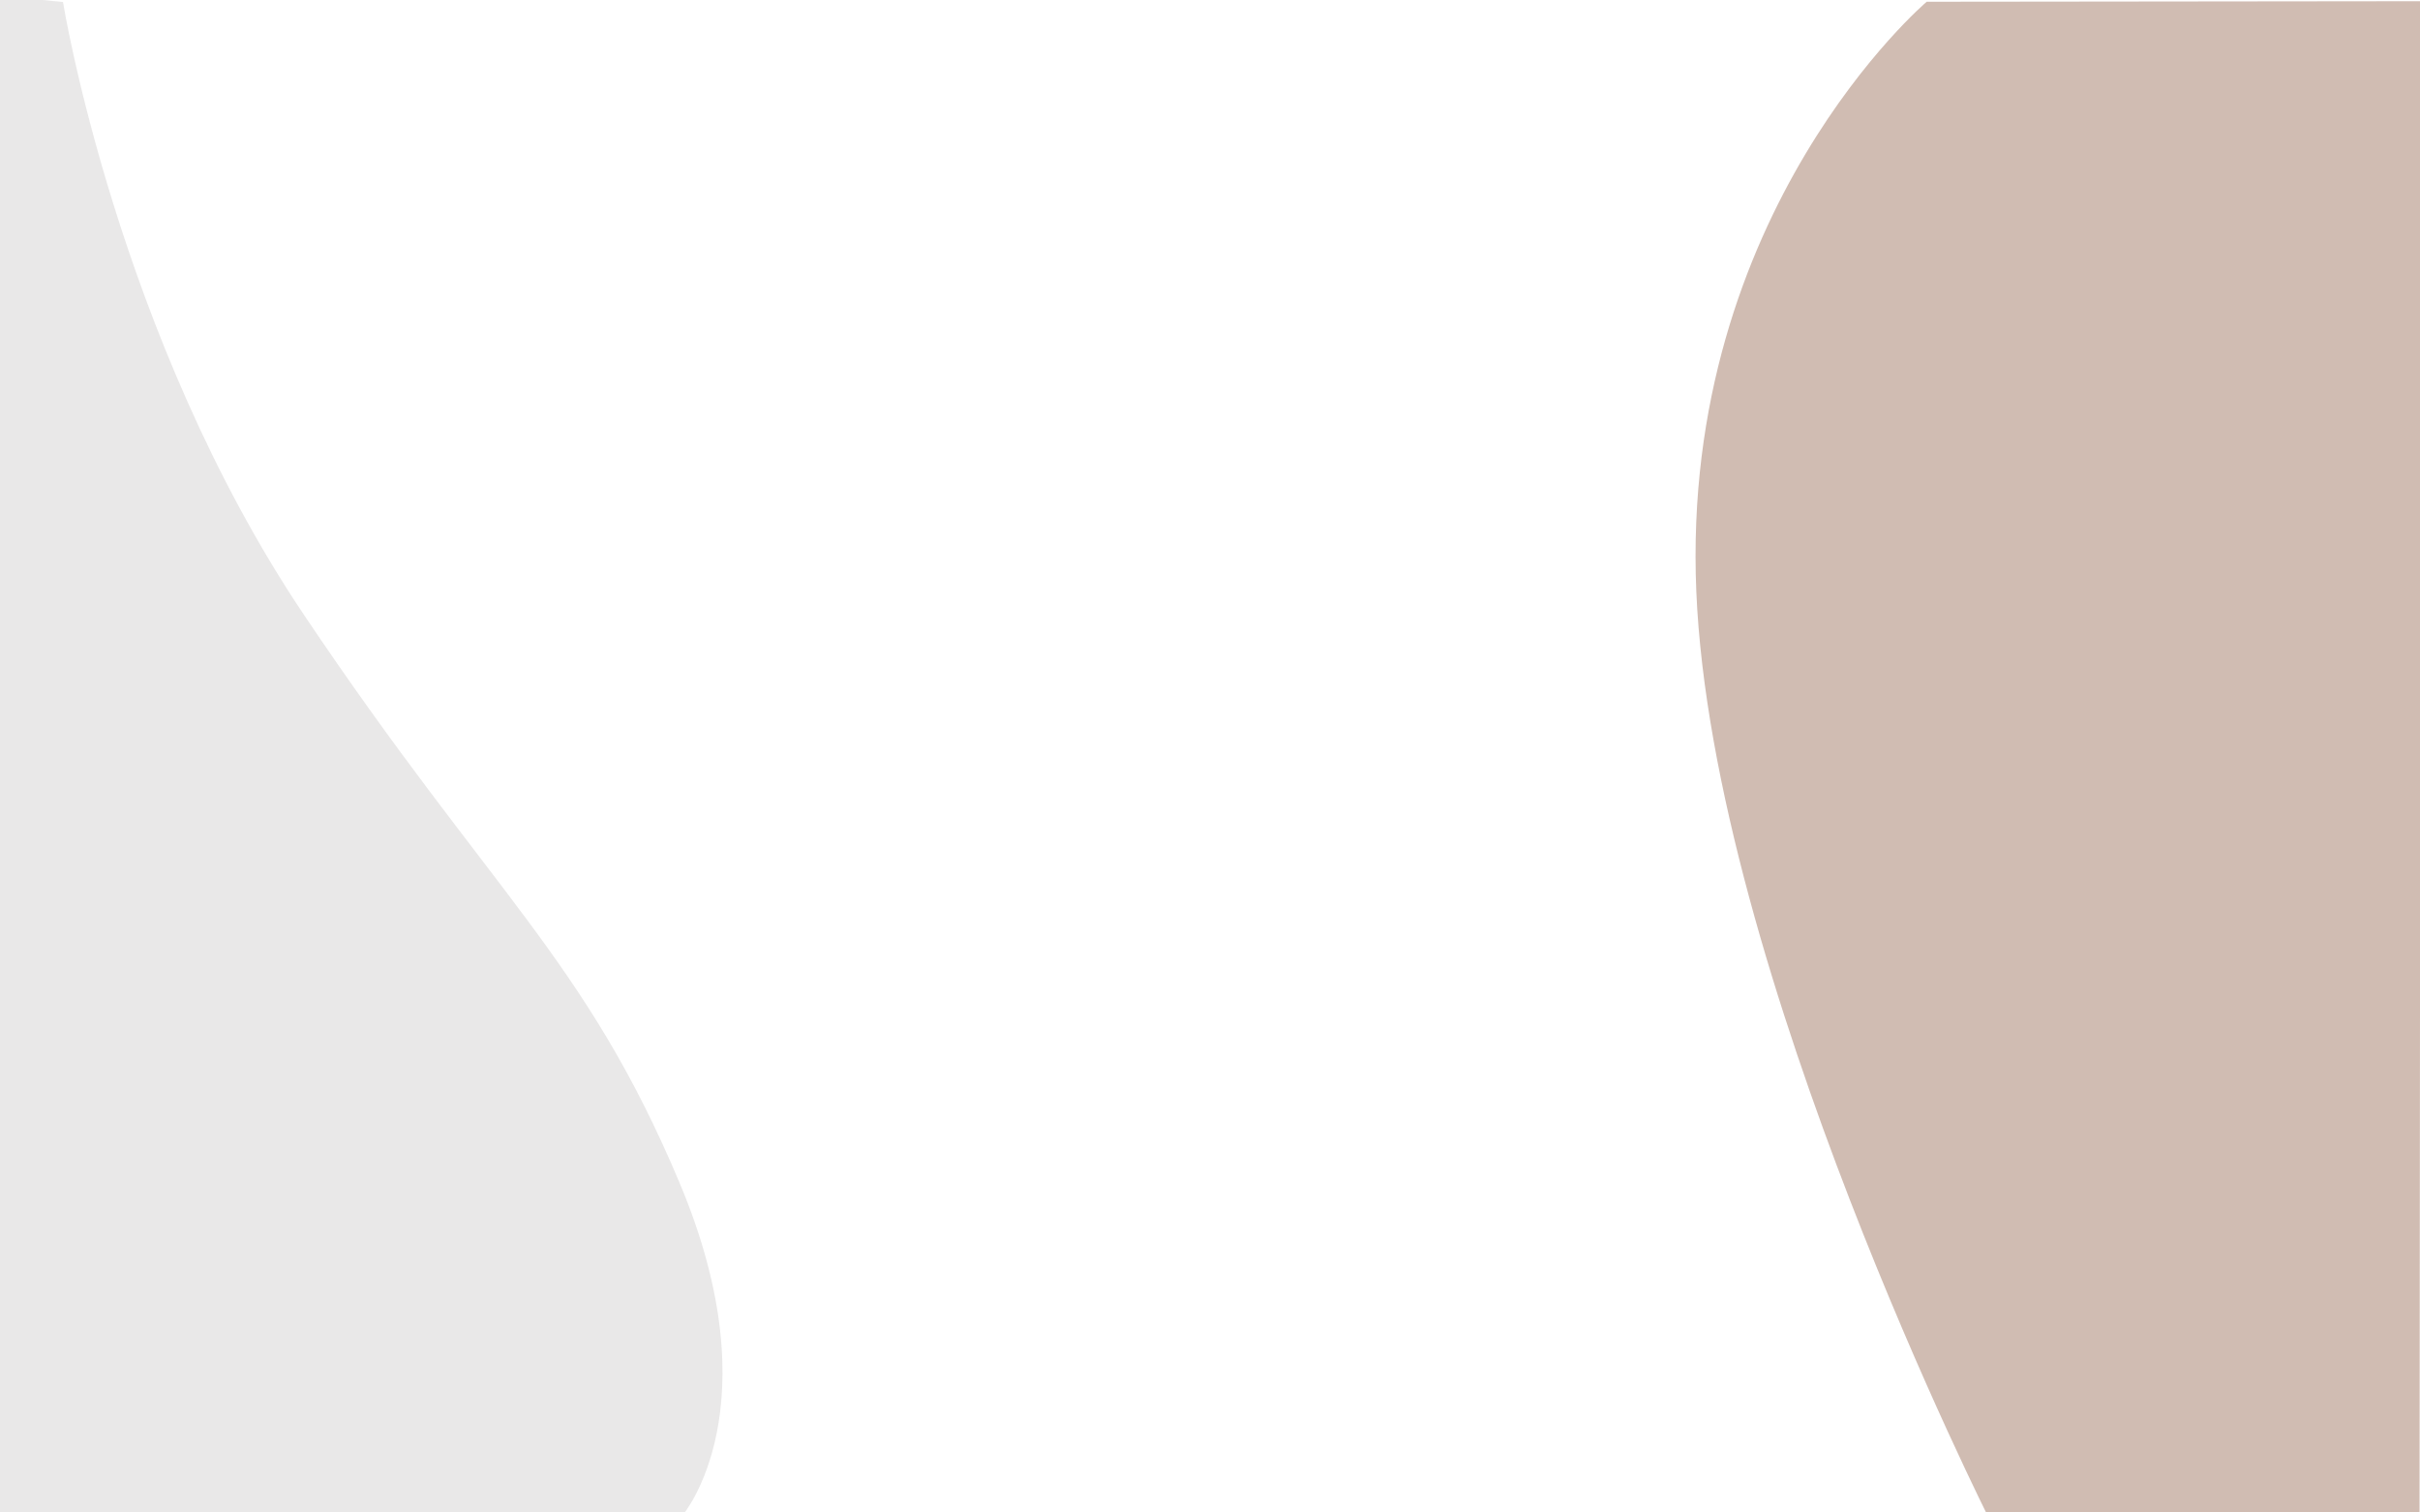 <?xml version="1.0" encoding="UTF-8" standalone="no"?>
<!DOCTYPE svg PUBLIC "-//W3C//DTD SVG 1.1//EN" "http://www.w3.org/Graphics/SVG/1.1/DTD/svg11.dtd">

<!-- Created with Vectornator (http://vectornator.io/) -->
<svg height="100%" stroke-miterlimit="10" style="fill-rule:nonzero;clip-rule:evenodd;stroke-linecap:round;stroke-linejoin:round;" version="1.1" viewBox="0 0 2880 1800" width="100%" xml:space="preserve" xmlns="http://www.w3.org/2000/svg" xmlns:vectornator="http://vectornator.io" xmlns:xlink="http://www.w3.org/1999/xlink">
<defs/>
<clipPath id="ArtboardFrame">
<rect height="1800" width="2880" x="0" y="0"/>
</clipPath>
<g clip-path="url(#ArtboardFrame)" id="Capa-1" vectornator:layerName="Capa 1">
<path d="M74.966 2.416L-21.789-7.258L-43.145 1788.15C-43.145 1788.15-71.154 1811.99 4.26 1803.07C44.148 1798.35 812.576 1803.03 812.576 1803.03C812.576 1803.03 921.407 1675.41 808.724 1407.63C696.042 1139.84 584.508 1063.44 361.848 731.897C139.188 400.352 74.966 2.416 74.966 2.416Z" fill="#c6c3c3" fill-rule="evenodd" opacity="0.382" stroke="none"/>
<path d="M2292.92 2.079C2292.92 2.079 1999.56 251.312 2018.75 703.862C2037.94 1156.41 2369.68 1812.28 2369.68 1812.28L2879.44 1801.03L2881.13 1.44" fill="#d0bcb2" fill-rule="evenodd" opacity="1" stroke="none"/>
</g>
</svg>
